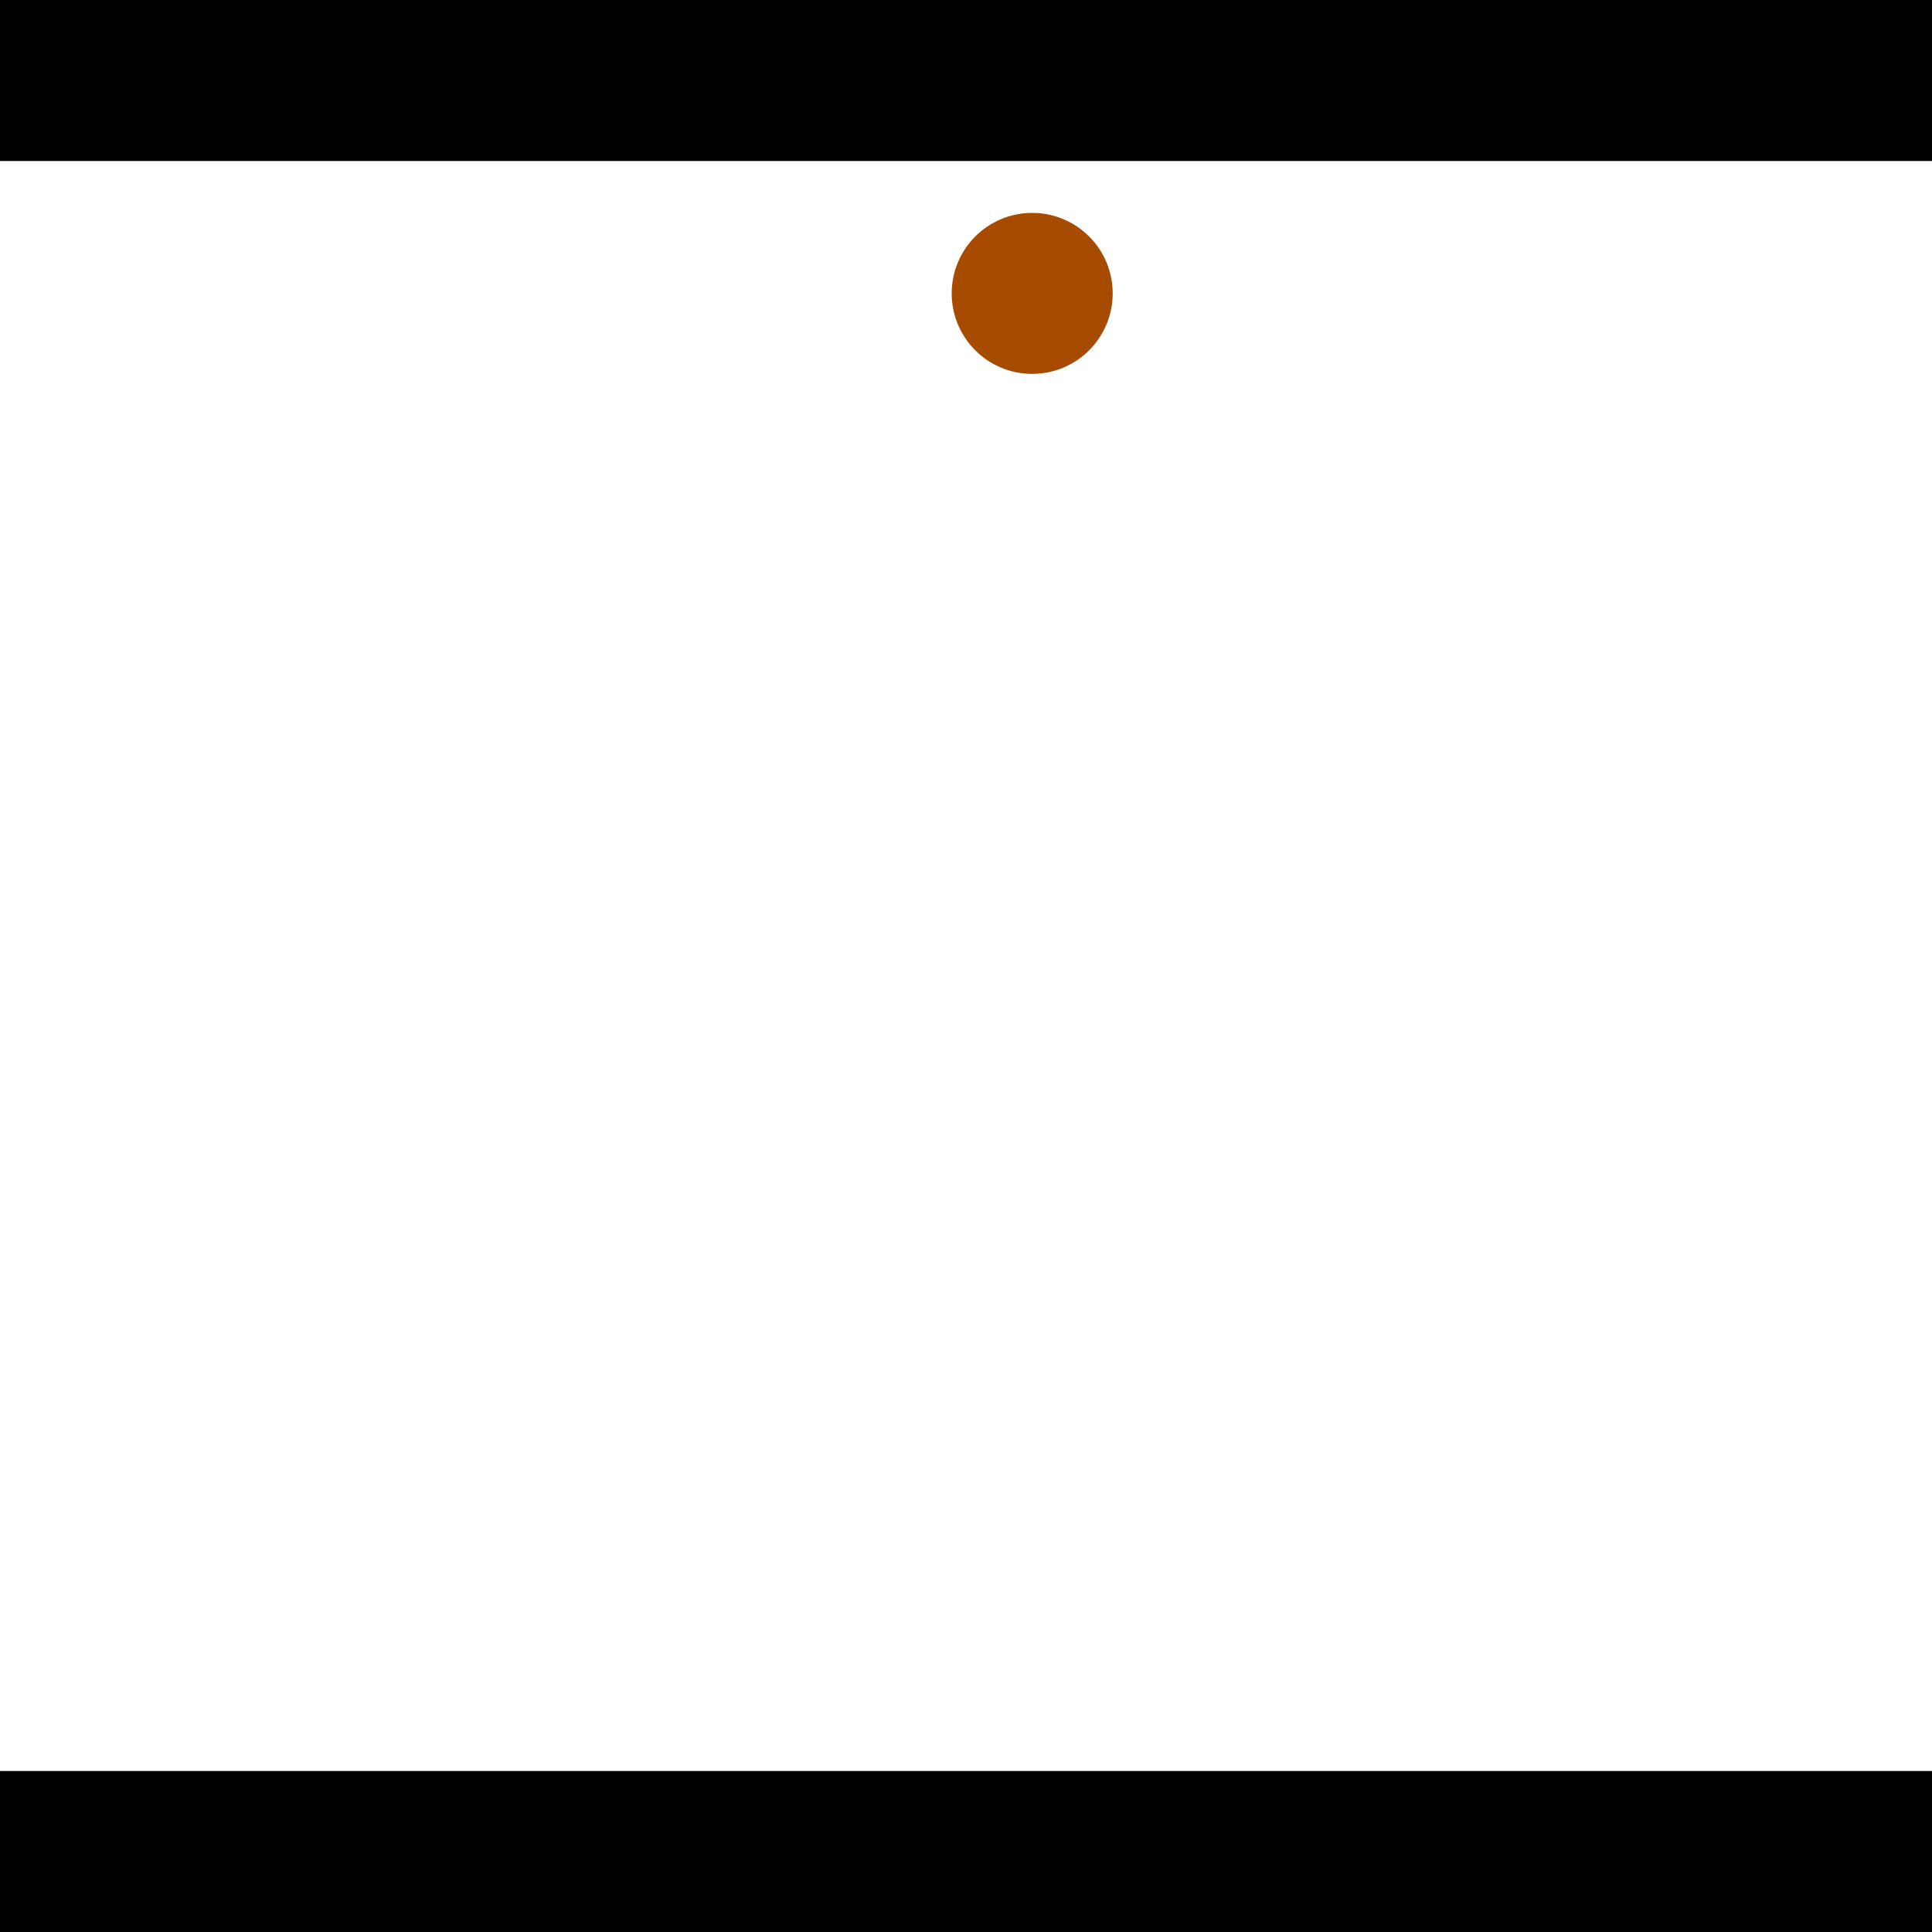 <?xml version="1.0" encoding="utf-8"?> <!-- Generator: Adobe Illustrator 13.0.0, SVG Export Plug-In . SVG Version: 6.00 Build 14948)  --> <svg version="1.2" baseProfile="tiny" id="Layer_1" xmlns="http://www.w3.org/2000/svg" xmlns:xlink="http://www.w3.org/1999/xlink" x="0px" y="0px" width="512px" height="512px" viewBox="0 0 512 512" xml:space="preserve">
<rect x="0" y="0" width="512" height="512" fill="#333333" stroke="none"/>
<polygon points="0,0 512,0 512,512 0,512" style="fill:#ffffff; stroke:#000000;stroke-width:0"/>
<polygon points="-176.036,441.925 -202.849,408.735 -42.737,279.388 -15.924,312.577" style="fill:#006363; stroke:#000000;stroke-width:0"/>
<circle fill="#006363" stroke="#006363" stroke-width="0" cx="-189.442" cy="425.33" r="21.333"/>
<circle fill="#006363" stroke="#006363" stroke-width="0" cx="-29.33" cy="295.982" r="21.333"/>
<polygon points="593.628,217.223 631.942,198.448 726.089,390.571 687.775,409.346" style="fill:#006363; stroke:#000000;stroke-width:0"/>
<circle fill="#006363" stroke="#006363" stroke-width="0" cx="612.785" cy="207.835" r="21.333"/>
<circle fill="#006363" stroke="#006363" stroke-width="0" cx="706.932" cy="399.959" r="21.333"/>
<polygon points="1256,469.333 256,1469.33 -744,469.333" style="fill:#000000; stroke:#000000;stroke-width:0"/>
<polygon points="-744,42.667 256,-957.333 1256,42.667" style="fill:#000000; stroke:#000000;stroke-width:0"/>
<circle fill="#a64b00" stroke="#a64b00" stroke-width="0" cx="-189.442" cy="425.33" r="21.333"/>
<circle fill="#a64b00" stroke="#a64b00" stroke-width="0" cx="-29.33" cy="295.982" r="21.333"/>
<circle fill="#a64b00" stroke="#a64b00" stroke-width="0" cx="612.785" cy="207.835" r="21.333"/>
<circle fill="#a64b00" stroke="#a64b00" stroke-width="0" cx="706.932" cy="399.959" r="21.333"/>
<circle fill="#a64b00" stroke="#a64b00" stroke-width="0" cx="273.542" cy="77.753" r="21.333"/>
</svg>
